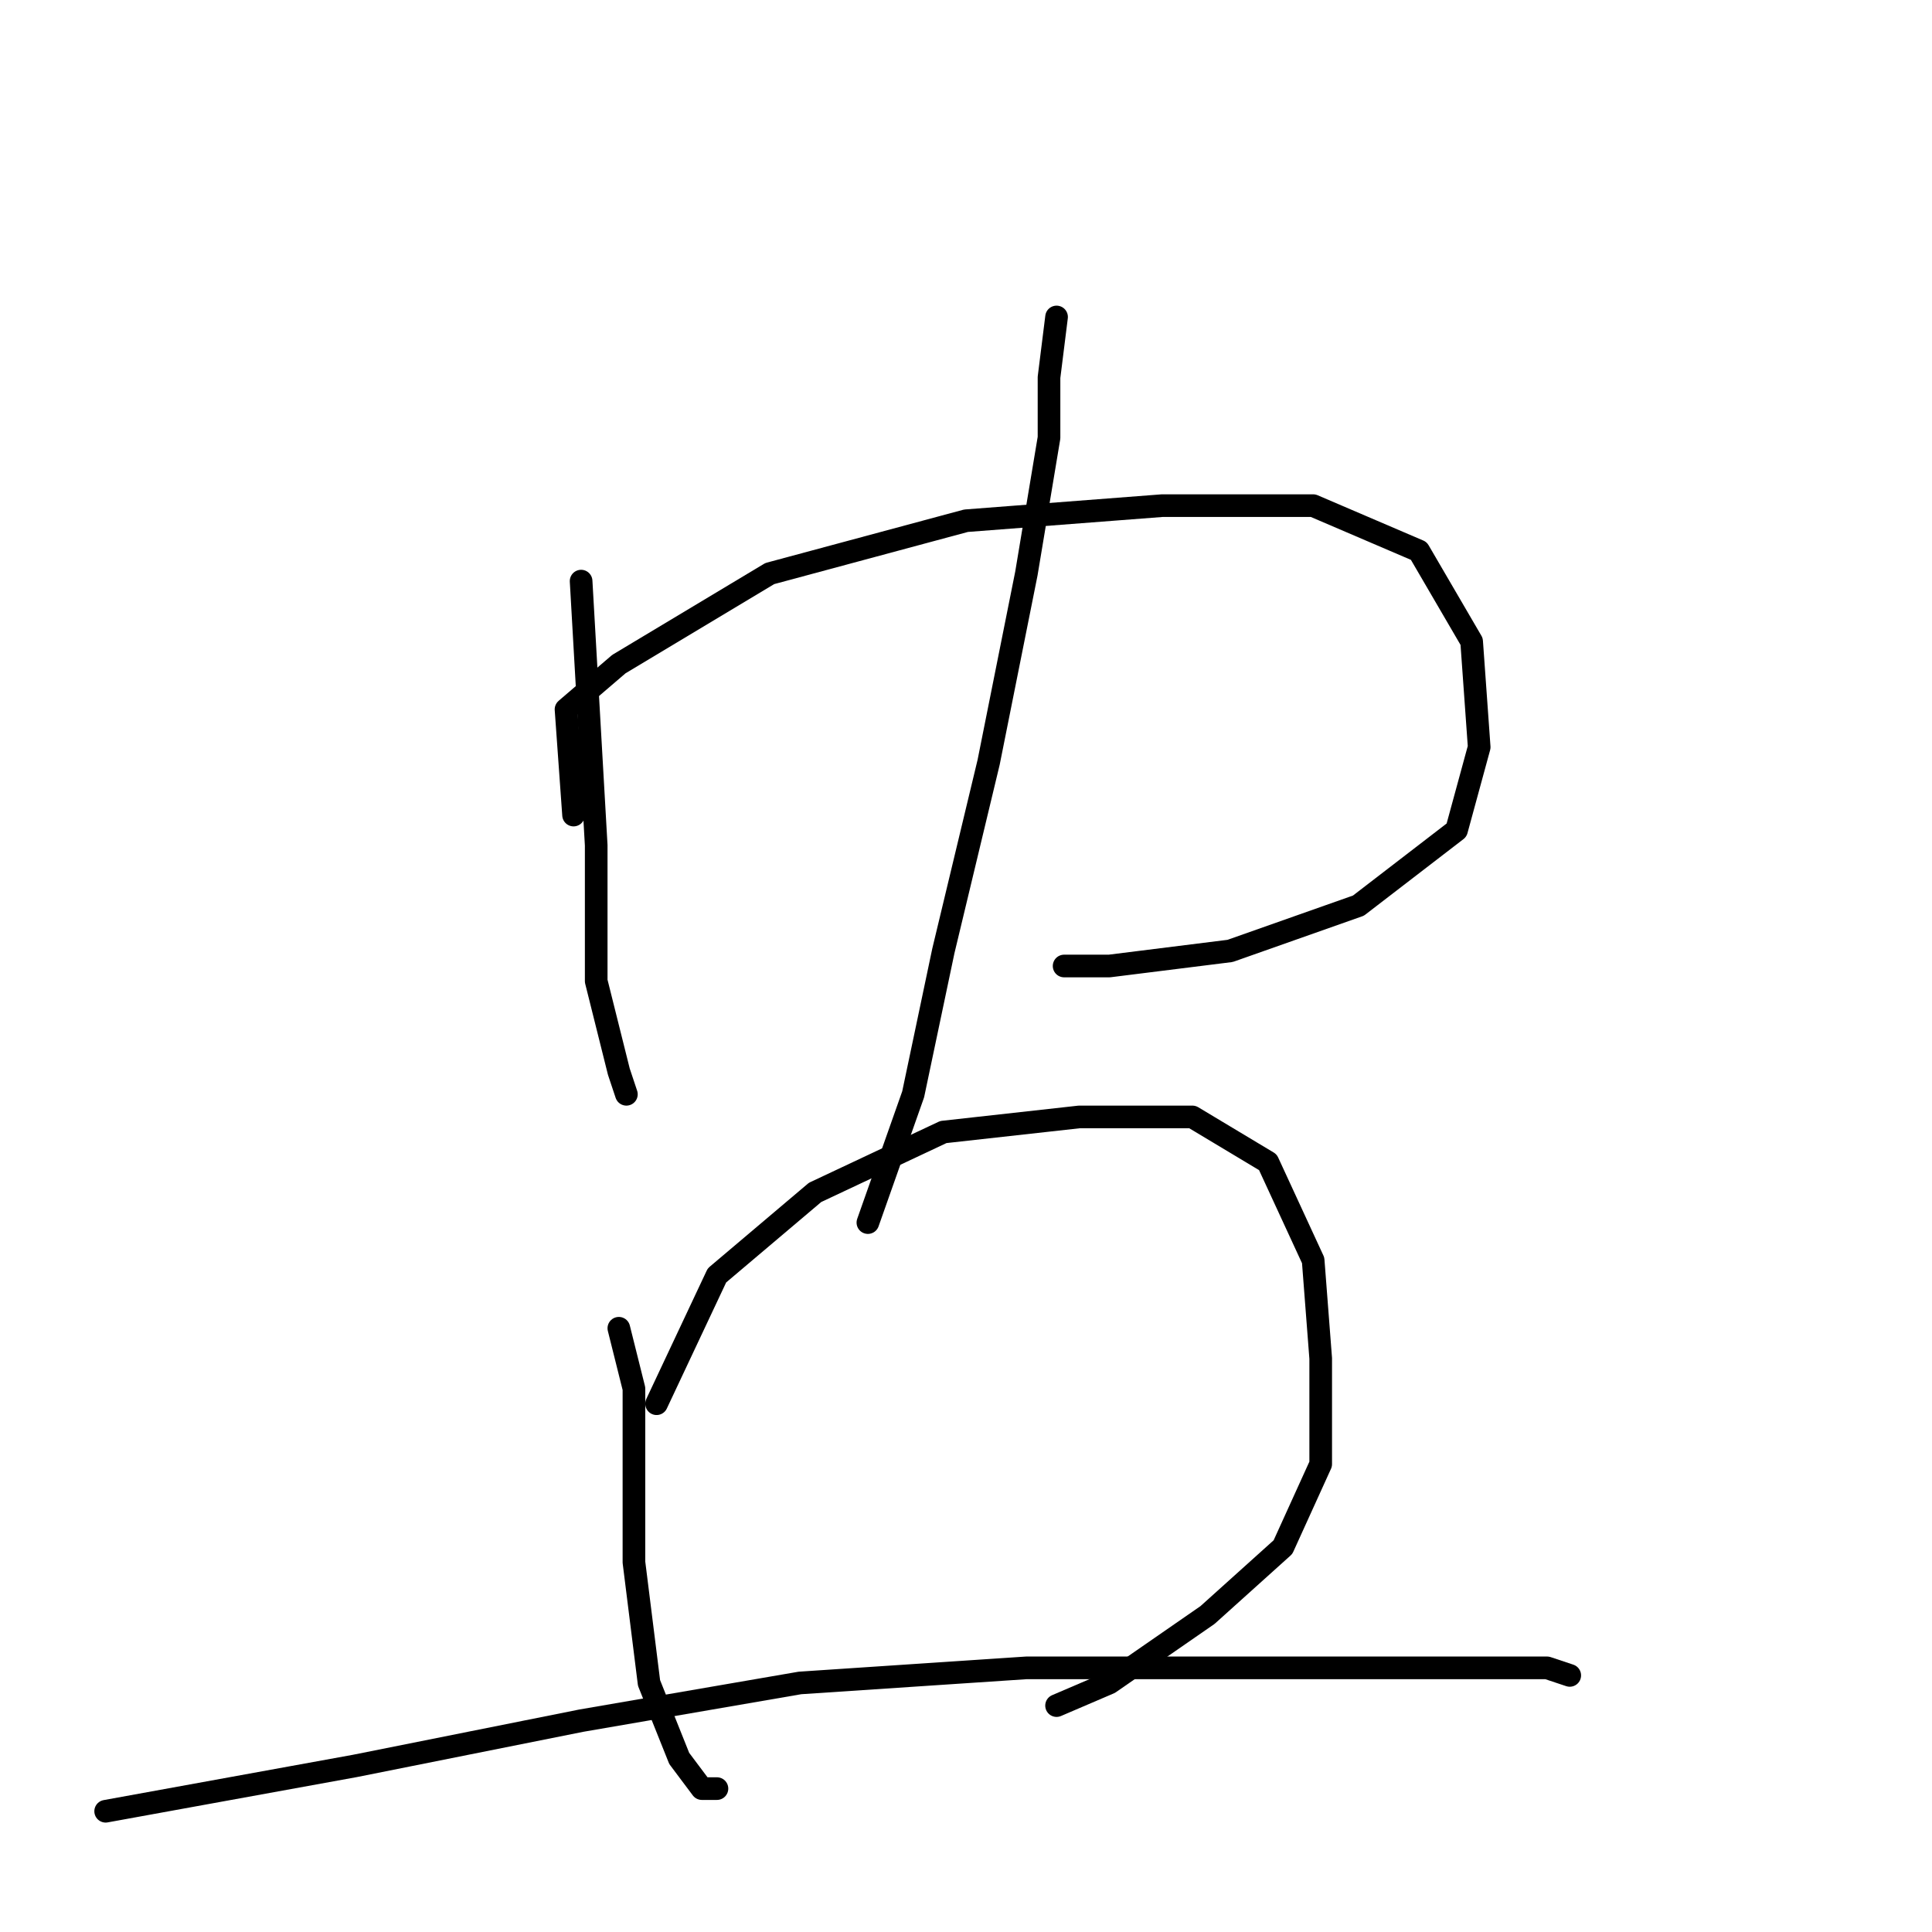 <?xml version="1.0" standalone="no"?>
    <svg width="256" height="256" xmlns="http://www.w3.org/2000/svg" version="1.1">
    <polyline stroke="black" stroke-width="3" stroke-linecap="round" fill="transparent" stroke-linejoin="round" points="77 77 79 112 79 130 82 142 83 145 83 145 " />
        <polyline stroke="black" stroke-width="3" stroke-linecap="round" fill="transparent" stroke-linejoin="round" points="76 108 75 94 82 88 102 76 128 69 154 67 174 67 188 73 195 85 196 99 193 110 180 120 163 126 147 128 141 128 141 128 " />
        <polyline stroke="black" stroke-width="3" stroke-linecap="round" fill="transparent" stroke-linejoin="round" points="140 42 139 50 139 58 136 76 131 101 125 126 121 145 115 162 115 162 " />
        <polyline stroke="black" stroke-width="3" stroke-linecap="round" fill="transparent" stroke-linejoin="round" points="82 176 84 184 84 191 84 207 86 223 90 233 93 237 95 237 95 237 " />
        <polyline stroke="black" stroke-width="3" stroke-linecap="round" fill="transparent" stroke-linejoin="round" points="87 186 95 169 108 158 125 150 143 148 158 148 168 154 174 167 175 180 175 194 170 205 160 214 147 223 140 226 140 226 " />
        <polyline stroke="black" stroke-width="3" stroke-linecap="round" fill="transparent" stroke-linejoin="round" points="14 240 47 234 77 228 106 223 136 221 164 221 183 221 197 221 205 221 208 222 208 222 " />
        </svg>